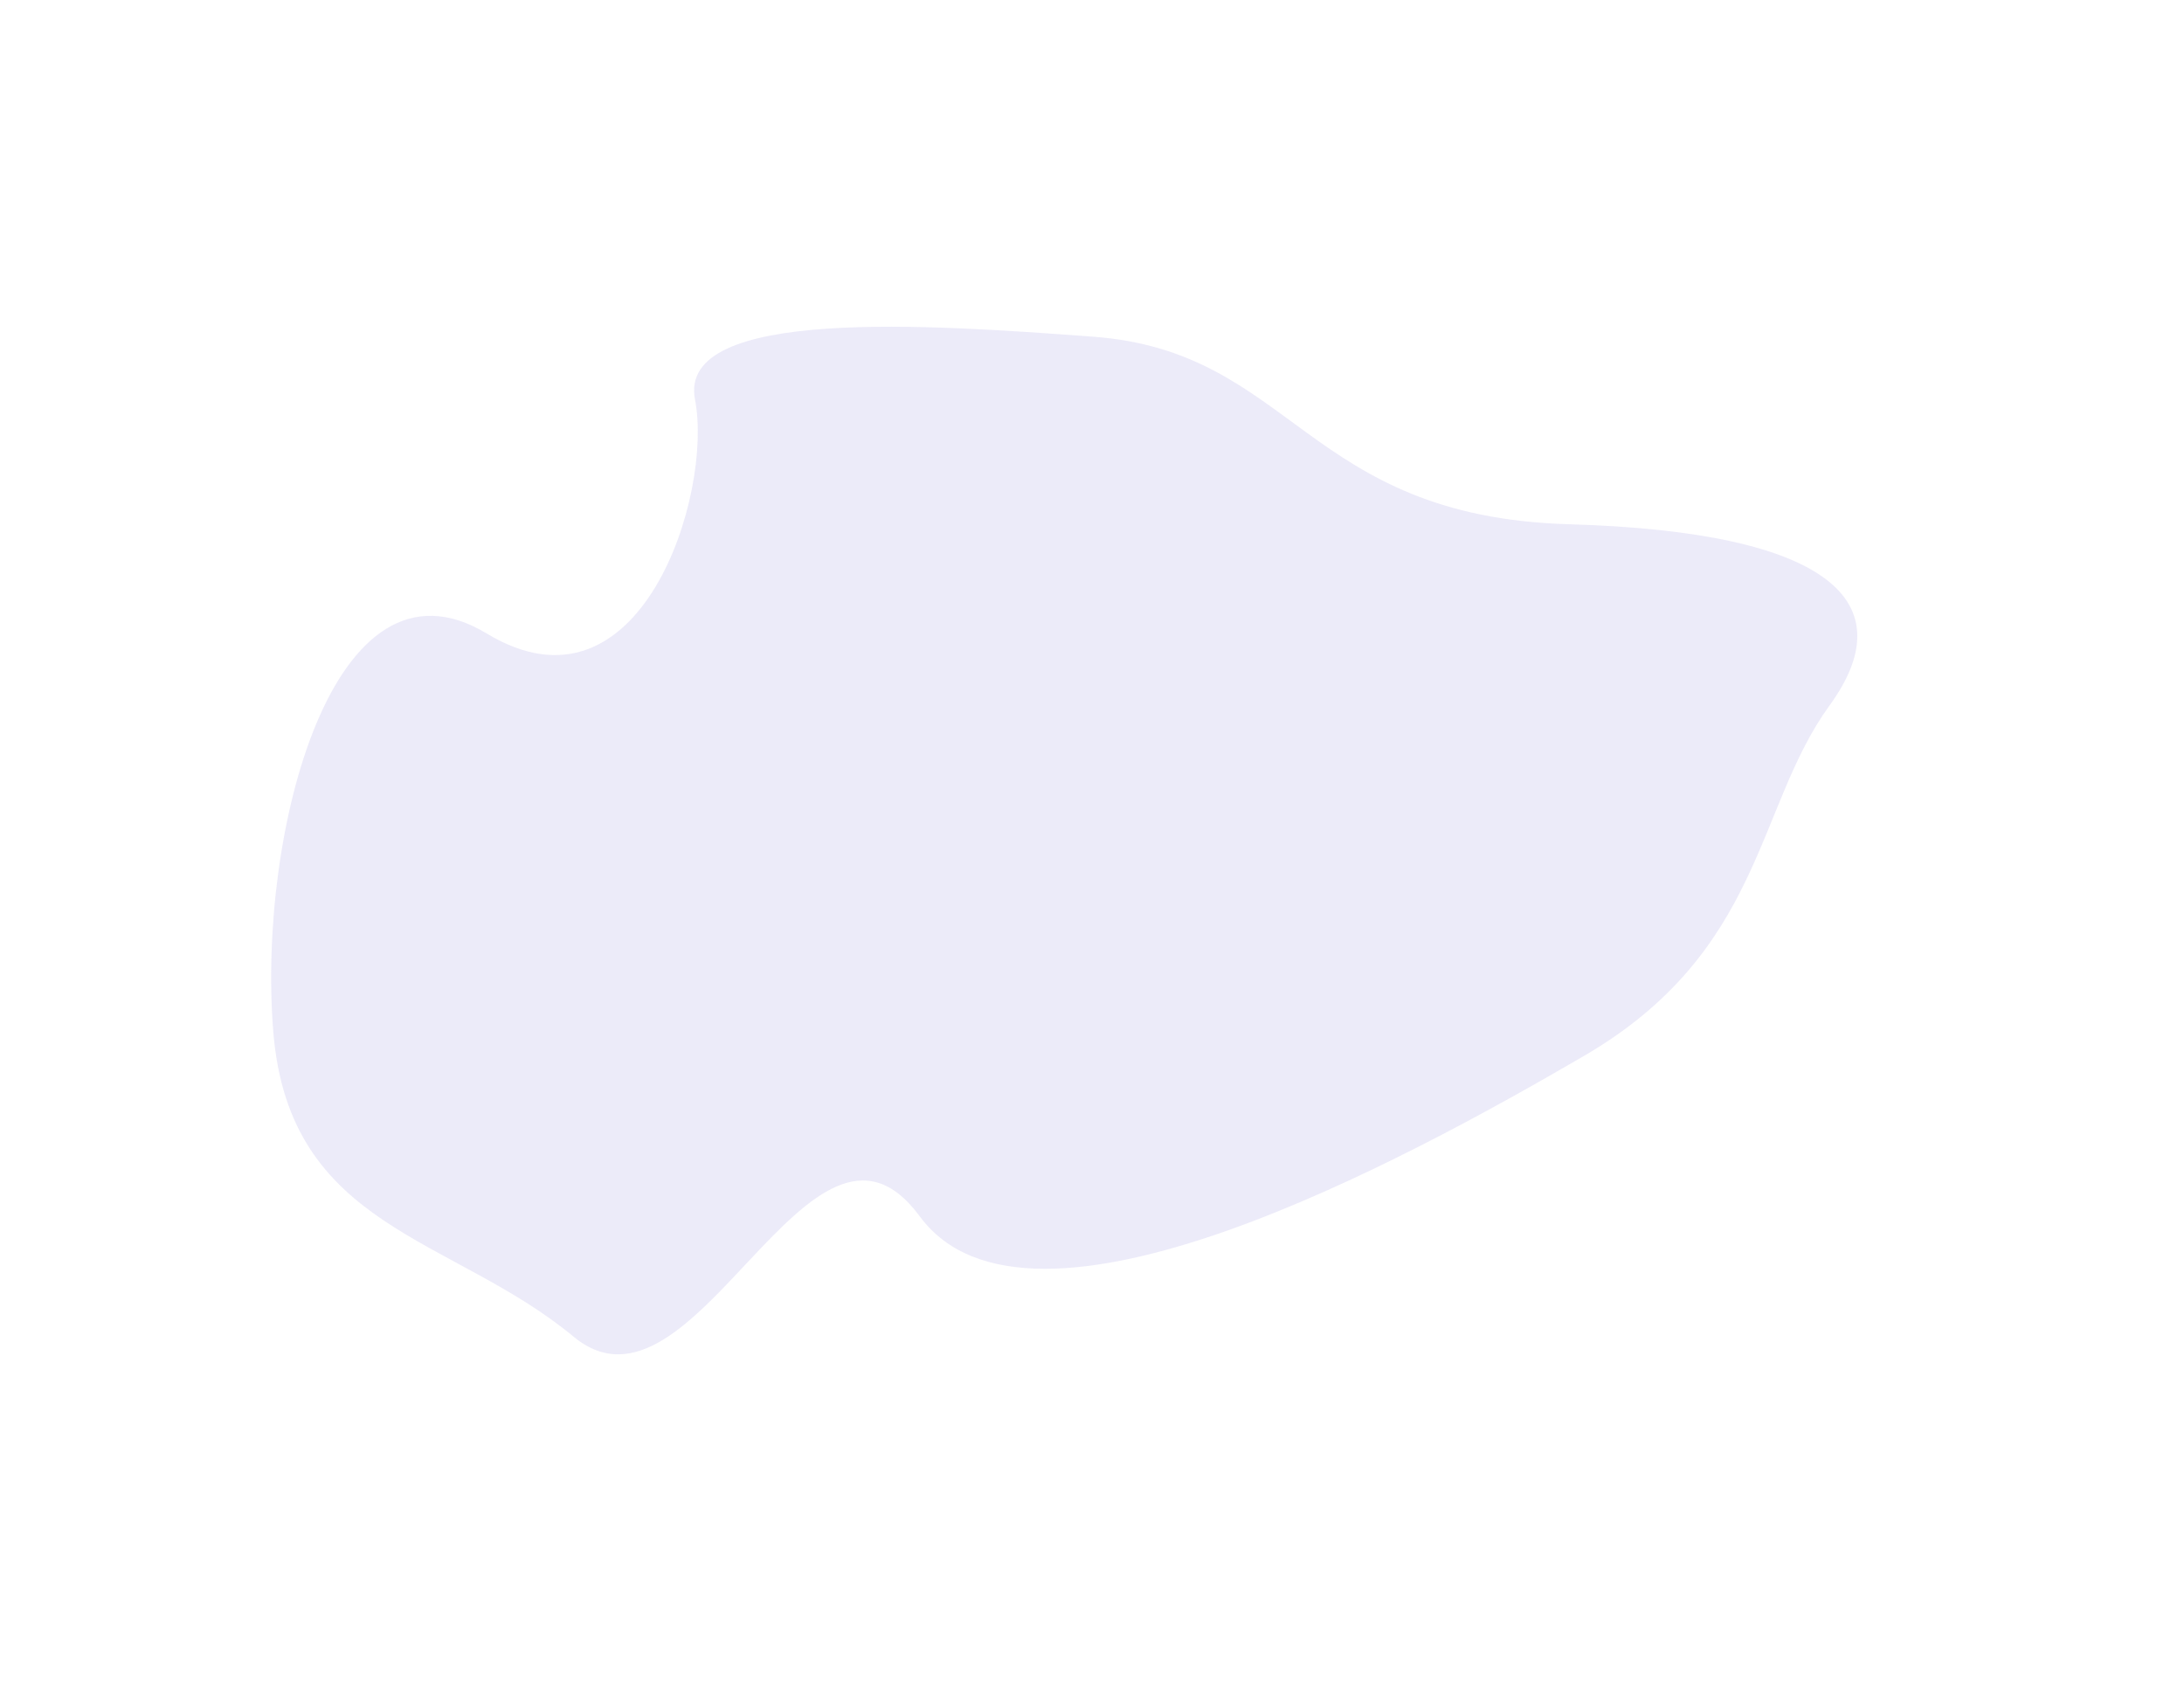 <svg width="1337" height="1029" viewBox="0 0 1337 1029" fill="none" xmlns="http://www.w3.org/2000/svg">
<g opacity="0.12" filter="url(#filter0_f_265_9100)">
<path d="M960.61 320.902C798.966 316.251 791.978 215.113 669.079 206.088L667.192 205.949C571.513 198.921 414.324 187.375 425.472 244.581C436.694 302.164 392.301 444.749 298.022 387.808C203.742 330.866 157.428 510.768 167.309 631.665C177.19 752.563 276.64 756.469 351.114 818.182C425.588 879.896 495.988 653.369 563.052 744.52C630.116 835.672 859.613 710.405 969.55 646.419C1079.49 582.432 1074.57 494.287 1120 431.83C1165.44 369.374 1122.25 325.554 960.61 320.902Z" fill="#6153CC" style="mix-blend-mode:soft-light"/>
</g>
<defs>
<filter id="filter0_f_265_9100" x="-34" y="0" width="1371" height="1029" filterUnits="userSpaceOnUse" color-interpolation-filters="sRGB">
<feFlood flood-opacity="0" result="BackgroundImageFix"/>
<feBlend mode="normal" in="SourceGraphic" in2="BackgroundImageFix" result="shape"/>
<feGaussianBlur stdDeviation="100" result="effect1_foregroundBlur_265_9100"/>
</filter>
</defs>
</svg>
